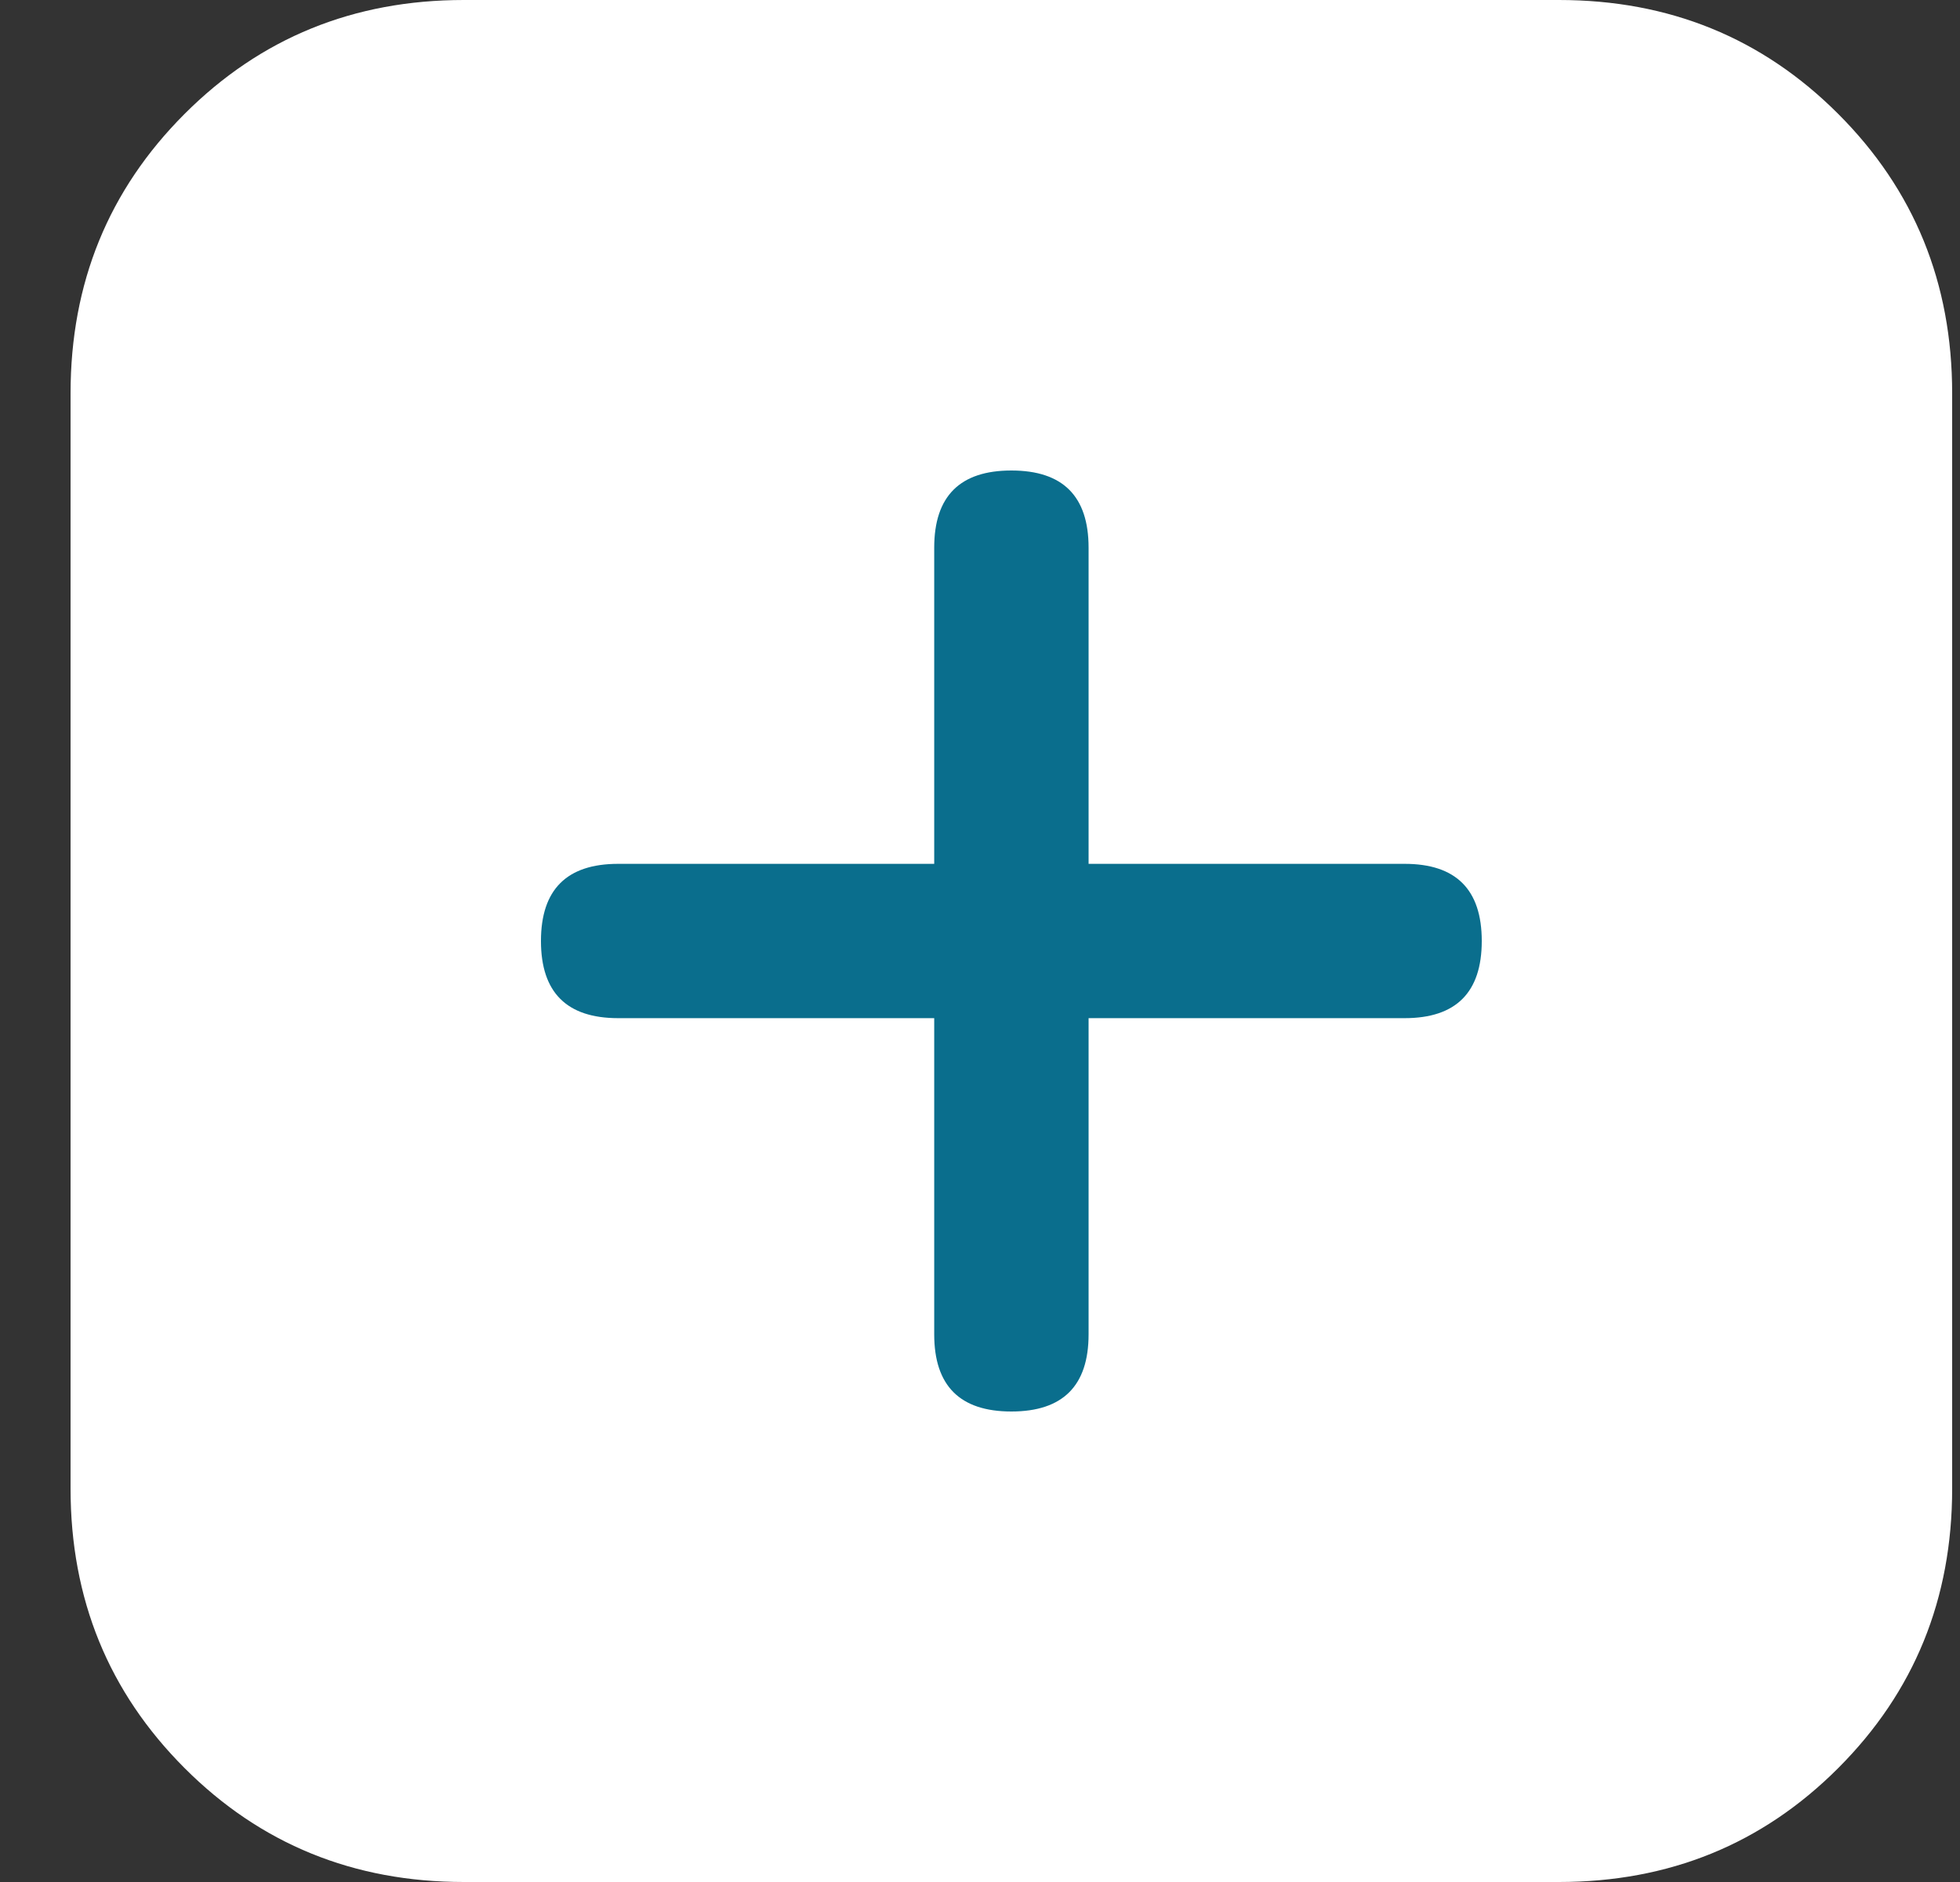 <svg width="25" height="24" viewBox="0 0 25 24" fill="none" xmlns="http://www.w3.org/2000/svg">
<rect x="0" y="0" width="25" height="24" fill="#333333" stroke="none"/>
<g clip-path="url(#clip0_1699_579)">
<path d="M19.885 0H5.916C4.51 0 3.322 0.484 2.354 1.453C1.385 2.422 0.9 3.609 0.9 5.016V18.984C0.9 20.391 1.385 21.578 2.354 22.547C3.322 23.516 4.51 24 5.916 24H19.885C21.291 24 22.479 23.516 23.447 22.547C24.416 21.578 24.9 20.391 24.9 18.984V5.016C24.9 3.609 24.416 2.422 23.447 1.453C22.479 0.484 21.291 0 19.885 0Z" fill="white"/>
<path d="M13.885 11.016H17.916C18.572 11.016 18.9 11.344 18.9 12C18.9 12.656 18.572 12.984 17.916 12.984H13.885V17.016C13.885 17.672 13.557 18 12.9 18C12.244 18 11.916 17.672 11.916 17.016V12.984H7.885C7.229 12.984 6.9 12.656 6.9 12C6.9 11.344 7.229 11.016 7.885 11.016H11.916V6.984C11.916 6.328 12.244 6 12.9 6C13.557 6 13.885 6.328 13.885 6.984V11.016Z" fill="#0A6E8D"/>
</g>
<defs>
<clipPath id="clip0_1699_579">
<rect width="24" height="24" fill="white" transform="translate(0.9)"/>
</clipPath>
</defs>
</svg>
